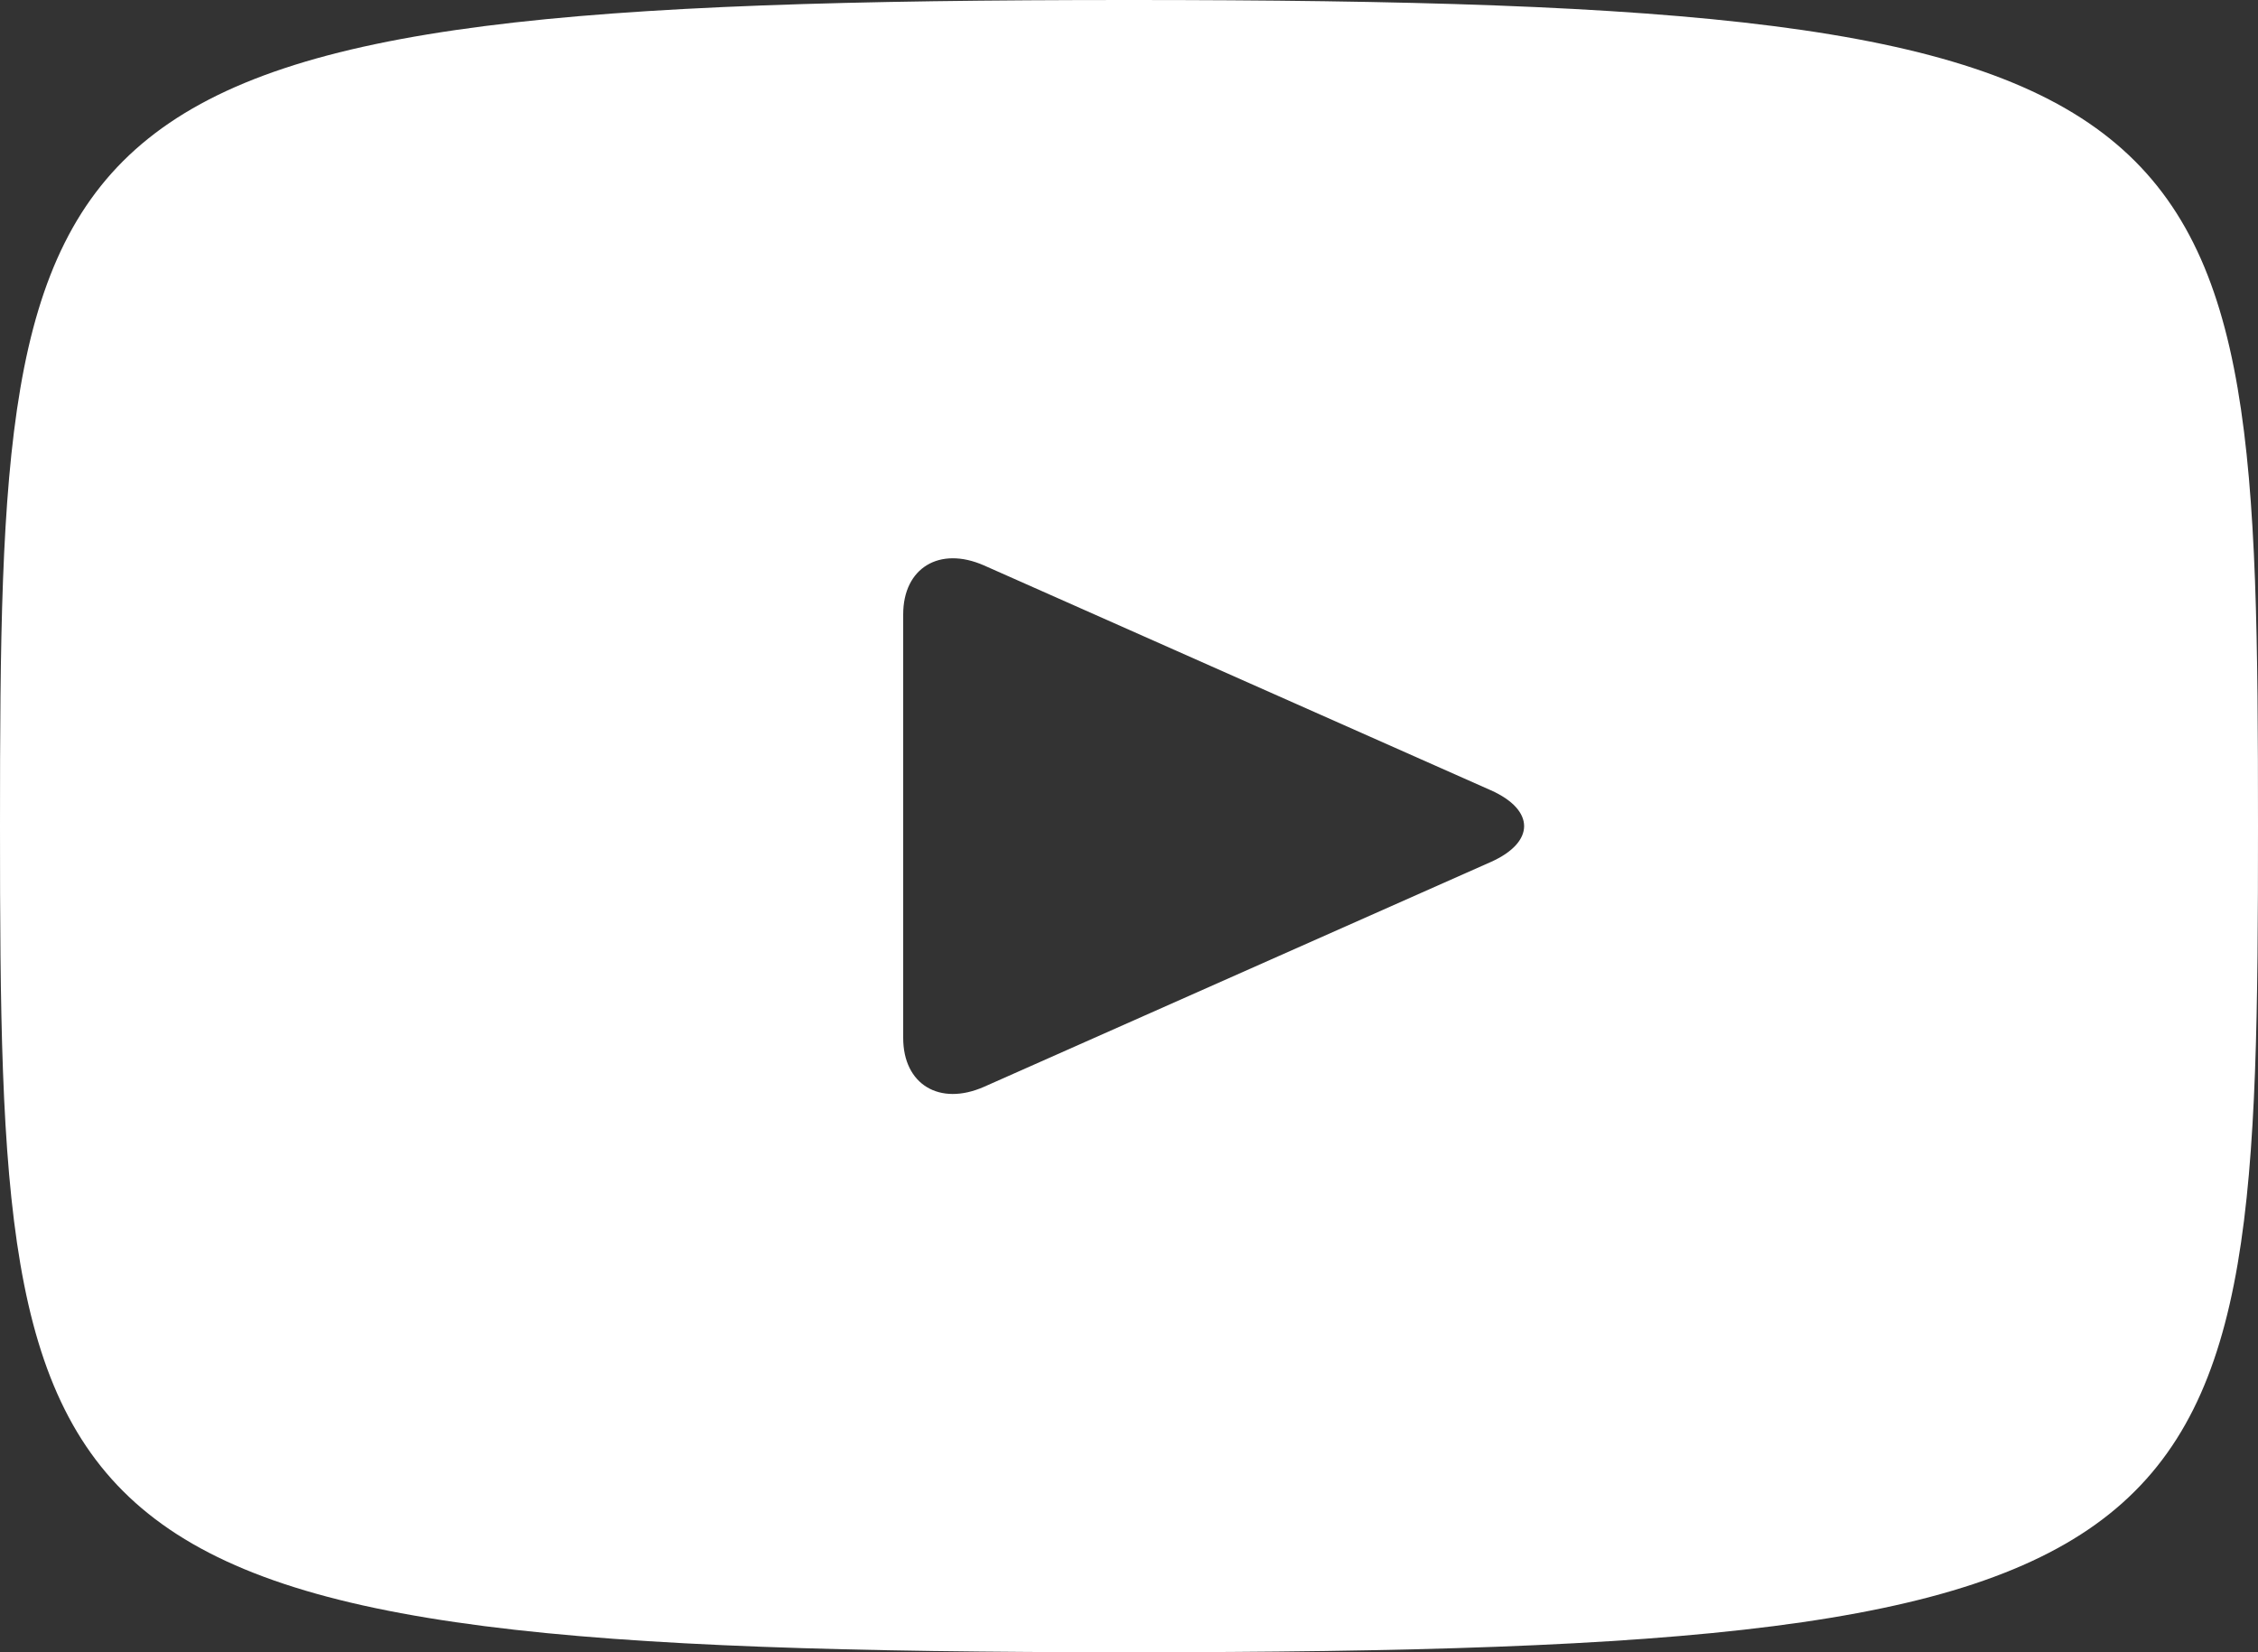 <svg width="41" height="30" viewBox="0 0 41 30" fill="none" xmlns="http://www.w3.org/2000/svg">
<rect x="0" y="0" width="41" height="30" fill="#333333" stroke="none"/>
<path d="M20.5 0C0.353 0 0 1.703 0 15C0 28.297 0.353 30 20.5 30C40.647 30 41 28.297 41 15C41 1.703 40.647 0 20.5 0ZM27.07 15.651L17.866 19.734C17.06 20.088 16.4 19.691 16.4 18.846V11.155C16.4 10.311 17.06 9.912 17.866 10.266L27.07 14.349C27.876 14.708 27.876 15.292 27.07 15.651Z" fill="white"/>
</svg>
